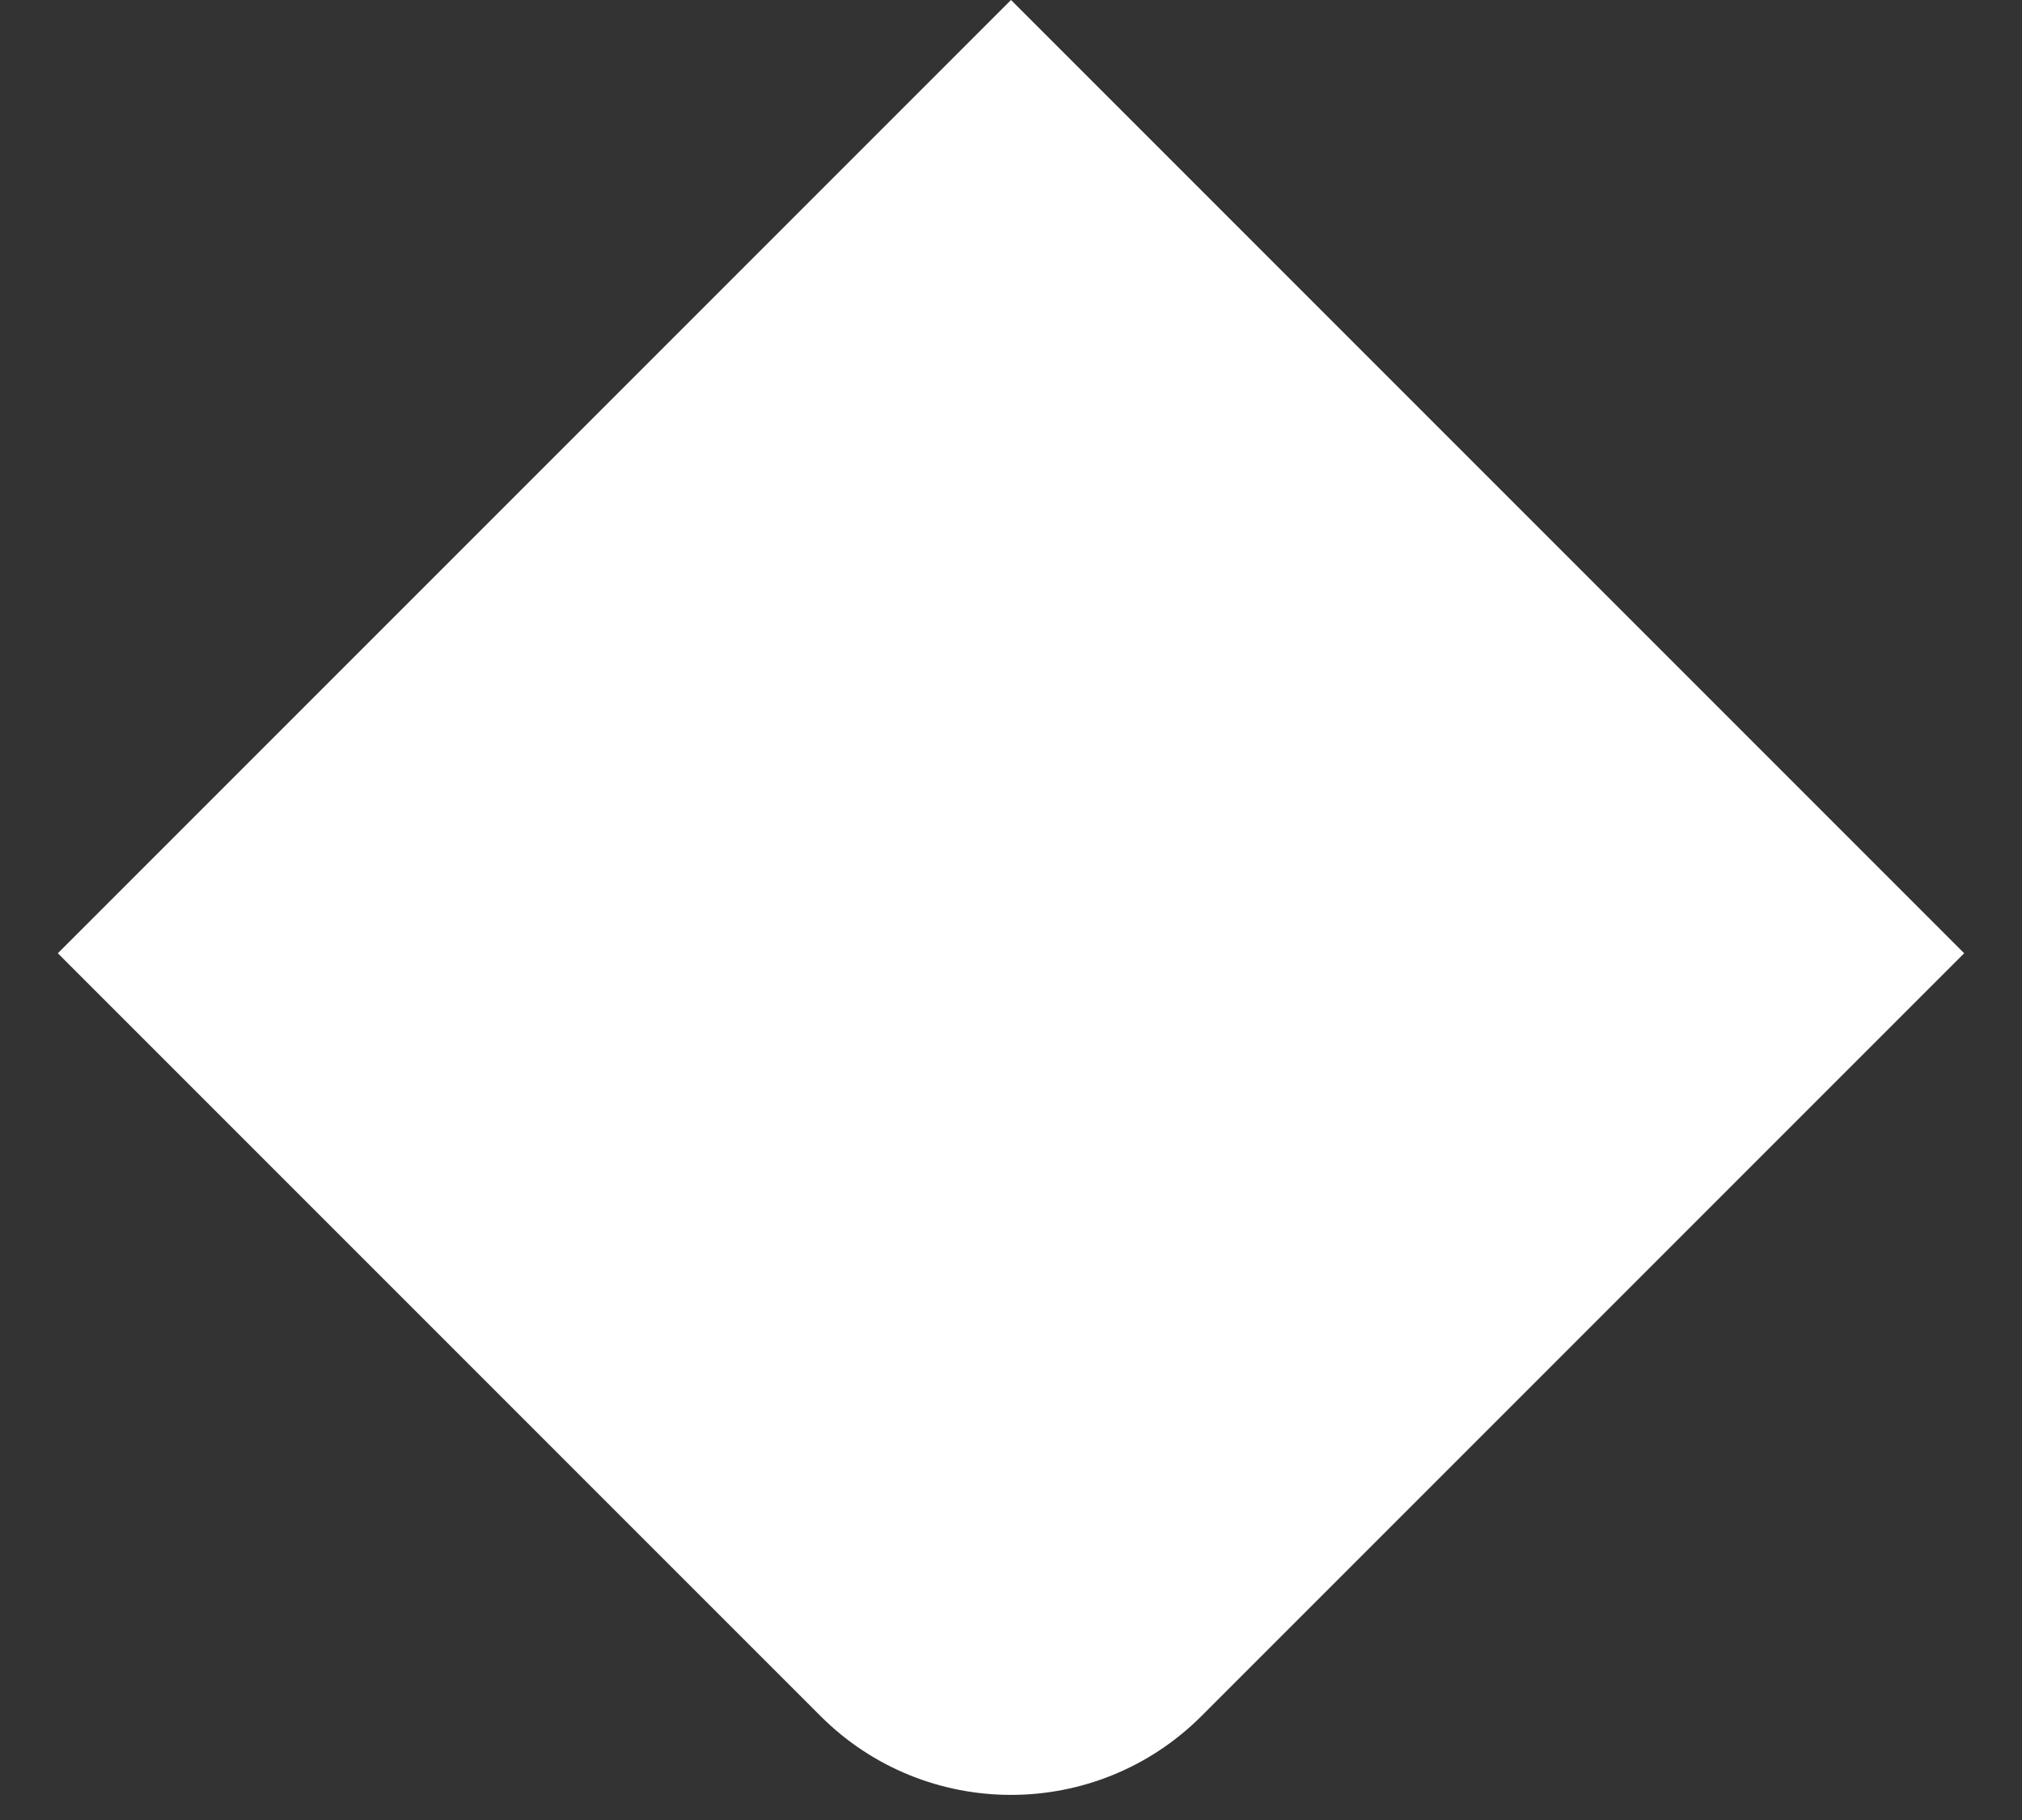 <svg width="30" height="27" viewBox="0 0 30 27" fill="none" xmlns="http://www.w3.org/2000/svg">
<rect x="0" y="0" width="30" height="27" fill="#333333" stroke="none"/>
<path id="Rectangle 2207" d="M0.858 14.142L15 -4.55379e-05L29.142 14.142L17.828 25.456C16.266 27.018 13.734 27.018 12.172 25.456L0.858 14.142Z" fill="white"/>
</svg>
